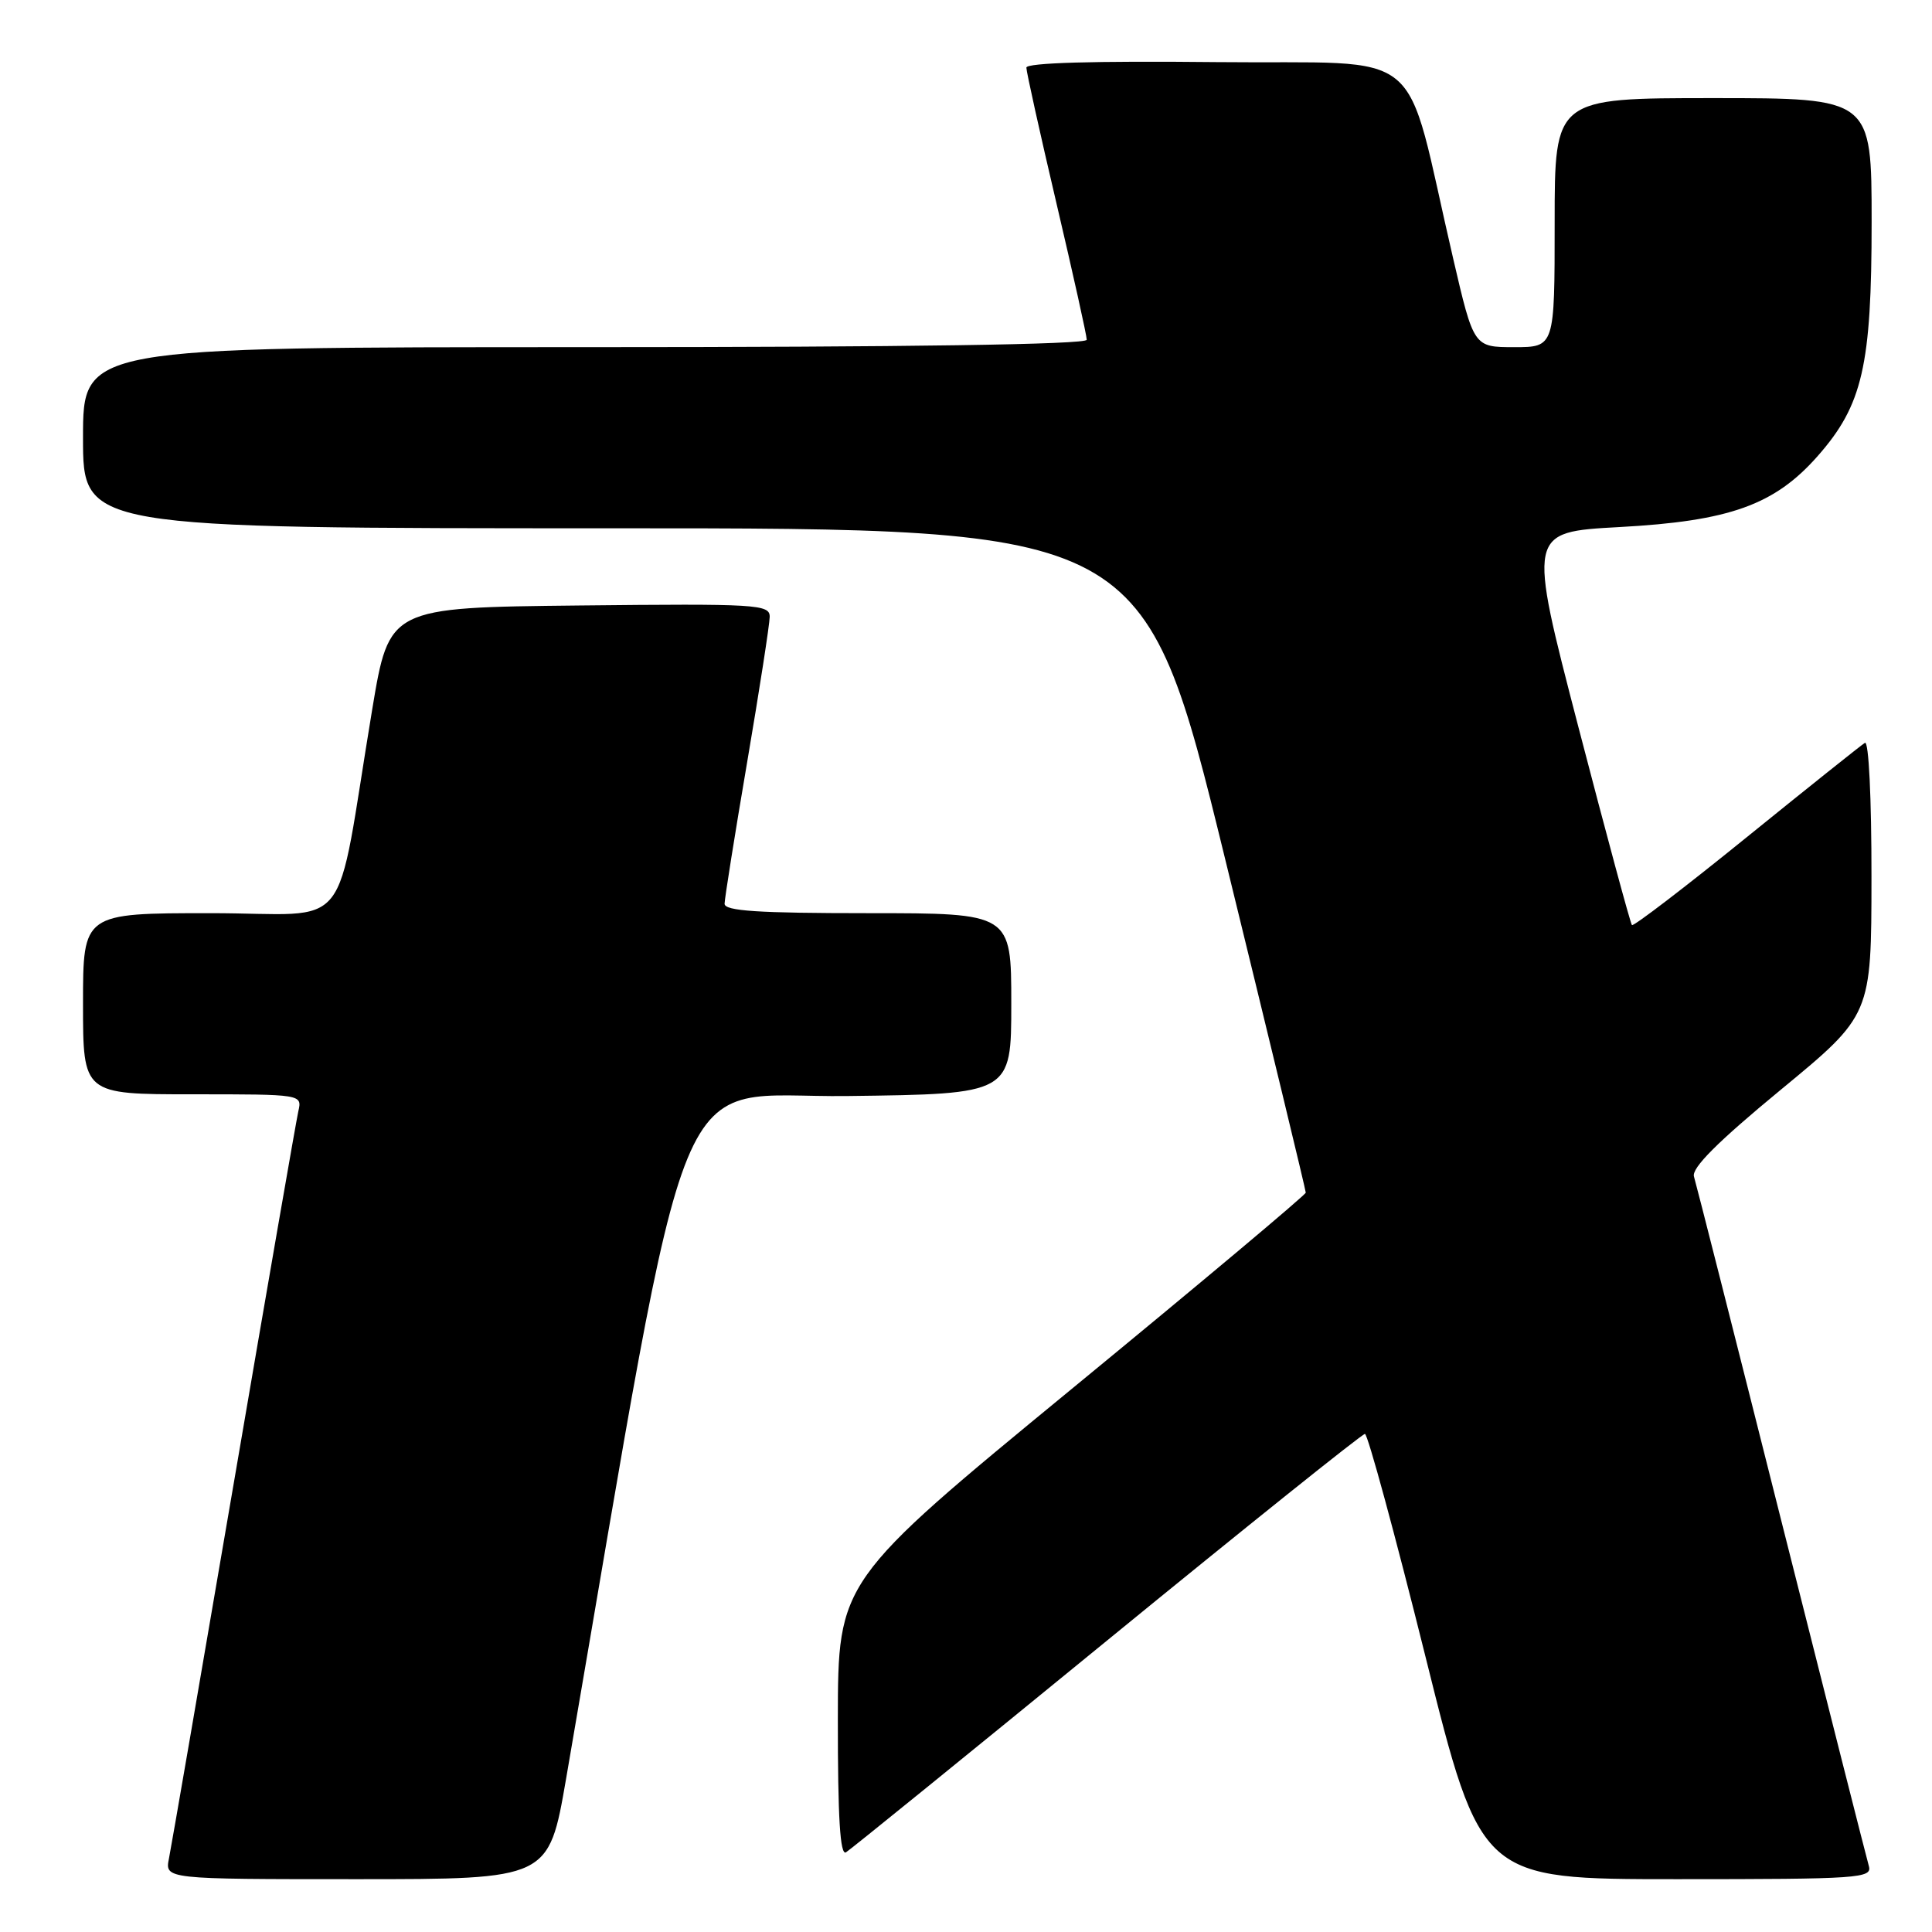 <?xml version="1.0" encoding="UTF-8" standalone="no"?>
<!DOCTYPE svg PUBLIC "-//W3C//DTD SVG 1.1//EN" "http://www.w3.org/Graphics/SVG/1.1/DTD/svg11.dtd" >
<svg xmlns="http://www.w3.org/2000/svg" xmlns:xlink="http://www.w3.org/1999/xlink" version="1.1" viewBox="0 0 256 256">
 <g >
 <path fill="currentColor"
d=" M 75.00 235.75 C 92.04 136.83 88.45 145.53 112.30 145.23 C 134.00 144.96 134.00 144.96 134.00 132.98 C 134.00 121.00 134.00 121.00 115.00 121.00 C 100.46 121.00 96.00 120.71 96.01 119.75 C 96.02 119.06 97.36 110.62 99.00 101.00 C 100.64 91.38 101.98 82.70 101.99 81.73 C 102.00 80.08 100.33 79.98 76.78 80.23 C 51.57 80.50 51.57 80.50 49.32 94.00 C 44.24 124.58 47.09 121.00 27.91 121.00 C 11.00 121.00 11.00 121.00 11.00 133.00 C 11.00 145.00 11.00 145.00 25.52 145.00 C 40.04 145.00 40.04 145.00 39.53 147.25 C 39.25 148.49 35.40 170.65 30.98 196.50 C 26.56 222.35 22.69 244.74 22.39 246.25 C 21.84 249.00 21.84 249.00 47.28 249.00 C 72.71 249.00 72.71 249.00 75.00 235.75 Z  M 247.63 247.25 C 247.35 246.29 242.13 225.70 236.03 201.50 C 229.94 177.30 224.73 156.78 224.46 155.90 C 224.11 154.78 227.58 151.31 235.96 144.40 C 247.97 134.50 247.97 134.50 247.98 116.19 C 247.99 105.76 247.62 98.12 247.11 98.43 C 246.62 98.73 239.56 104.37 231.42 110.96 C 223.28 117.56 216.45 122.78 216.24 122.58 C 216.04 122.37 212.85 110.57 209.15 96.35 C 202.43 70.50 202.43 70.50 214.56 69.84 C 229.19 69.05 235.15 66.91 240.87 60.41 C 246.80 53.67 248.00 48.47 248.00 29.39 C 248.00 13.00 248.00 13.00 227.00 13.00 C 206.00 13.00 206.00 13.00 206.00 29.50 C 206.00 46.00 206.00 46.00 200.64 46.00 C 195.28 46.00 195.28 46.00 192.55 34.25 C 185.83 5.37 189.64 8.53 161.19 8.23 C 144.94 8.06 136.00 8.32 136.00 8.96 C 136.00 9.51 137.80 17.63 140.00 27.00 C 142.20 36.37 144.00 44.48 144.00 45.02 C 144.00 45.65 120.24 46.00 77.50 46.00 C 11.00 46.00 11.00 46.00 11.00 58.00 C 11.00 70.00 11.00 70.00 81.30 70.00 C 151.60 70.00 151.60 70.00 162.32 113.75 C 168.21 137.81 173.03 157.74 173.02 158.03 C 173.01 158.33 159.06 170.03 142.02 184.03 C 111.04 209.50 111.04 209.50 111.02 227.81 C 111.01 240.86 111.32 245.92 112.10 245.44 C 112.70 245.07 128.27 232.44 146.69 217.38 C 165.11 202.32 180.49 190.00 180.86 190.00 C 181.23 190.00 184.84 203.28 188.88 219.50 C 196.23 249.00 196.23 249.00 222.18 249.00 C 246.43 249.00 248.10 248.88 247.63 247.25 Z "/>
</g>
</svg>
